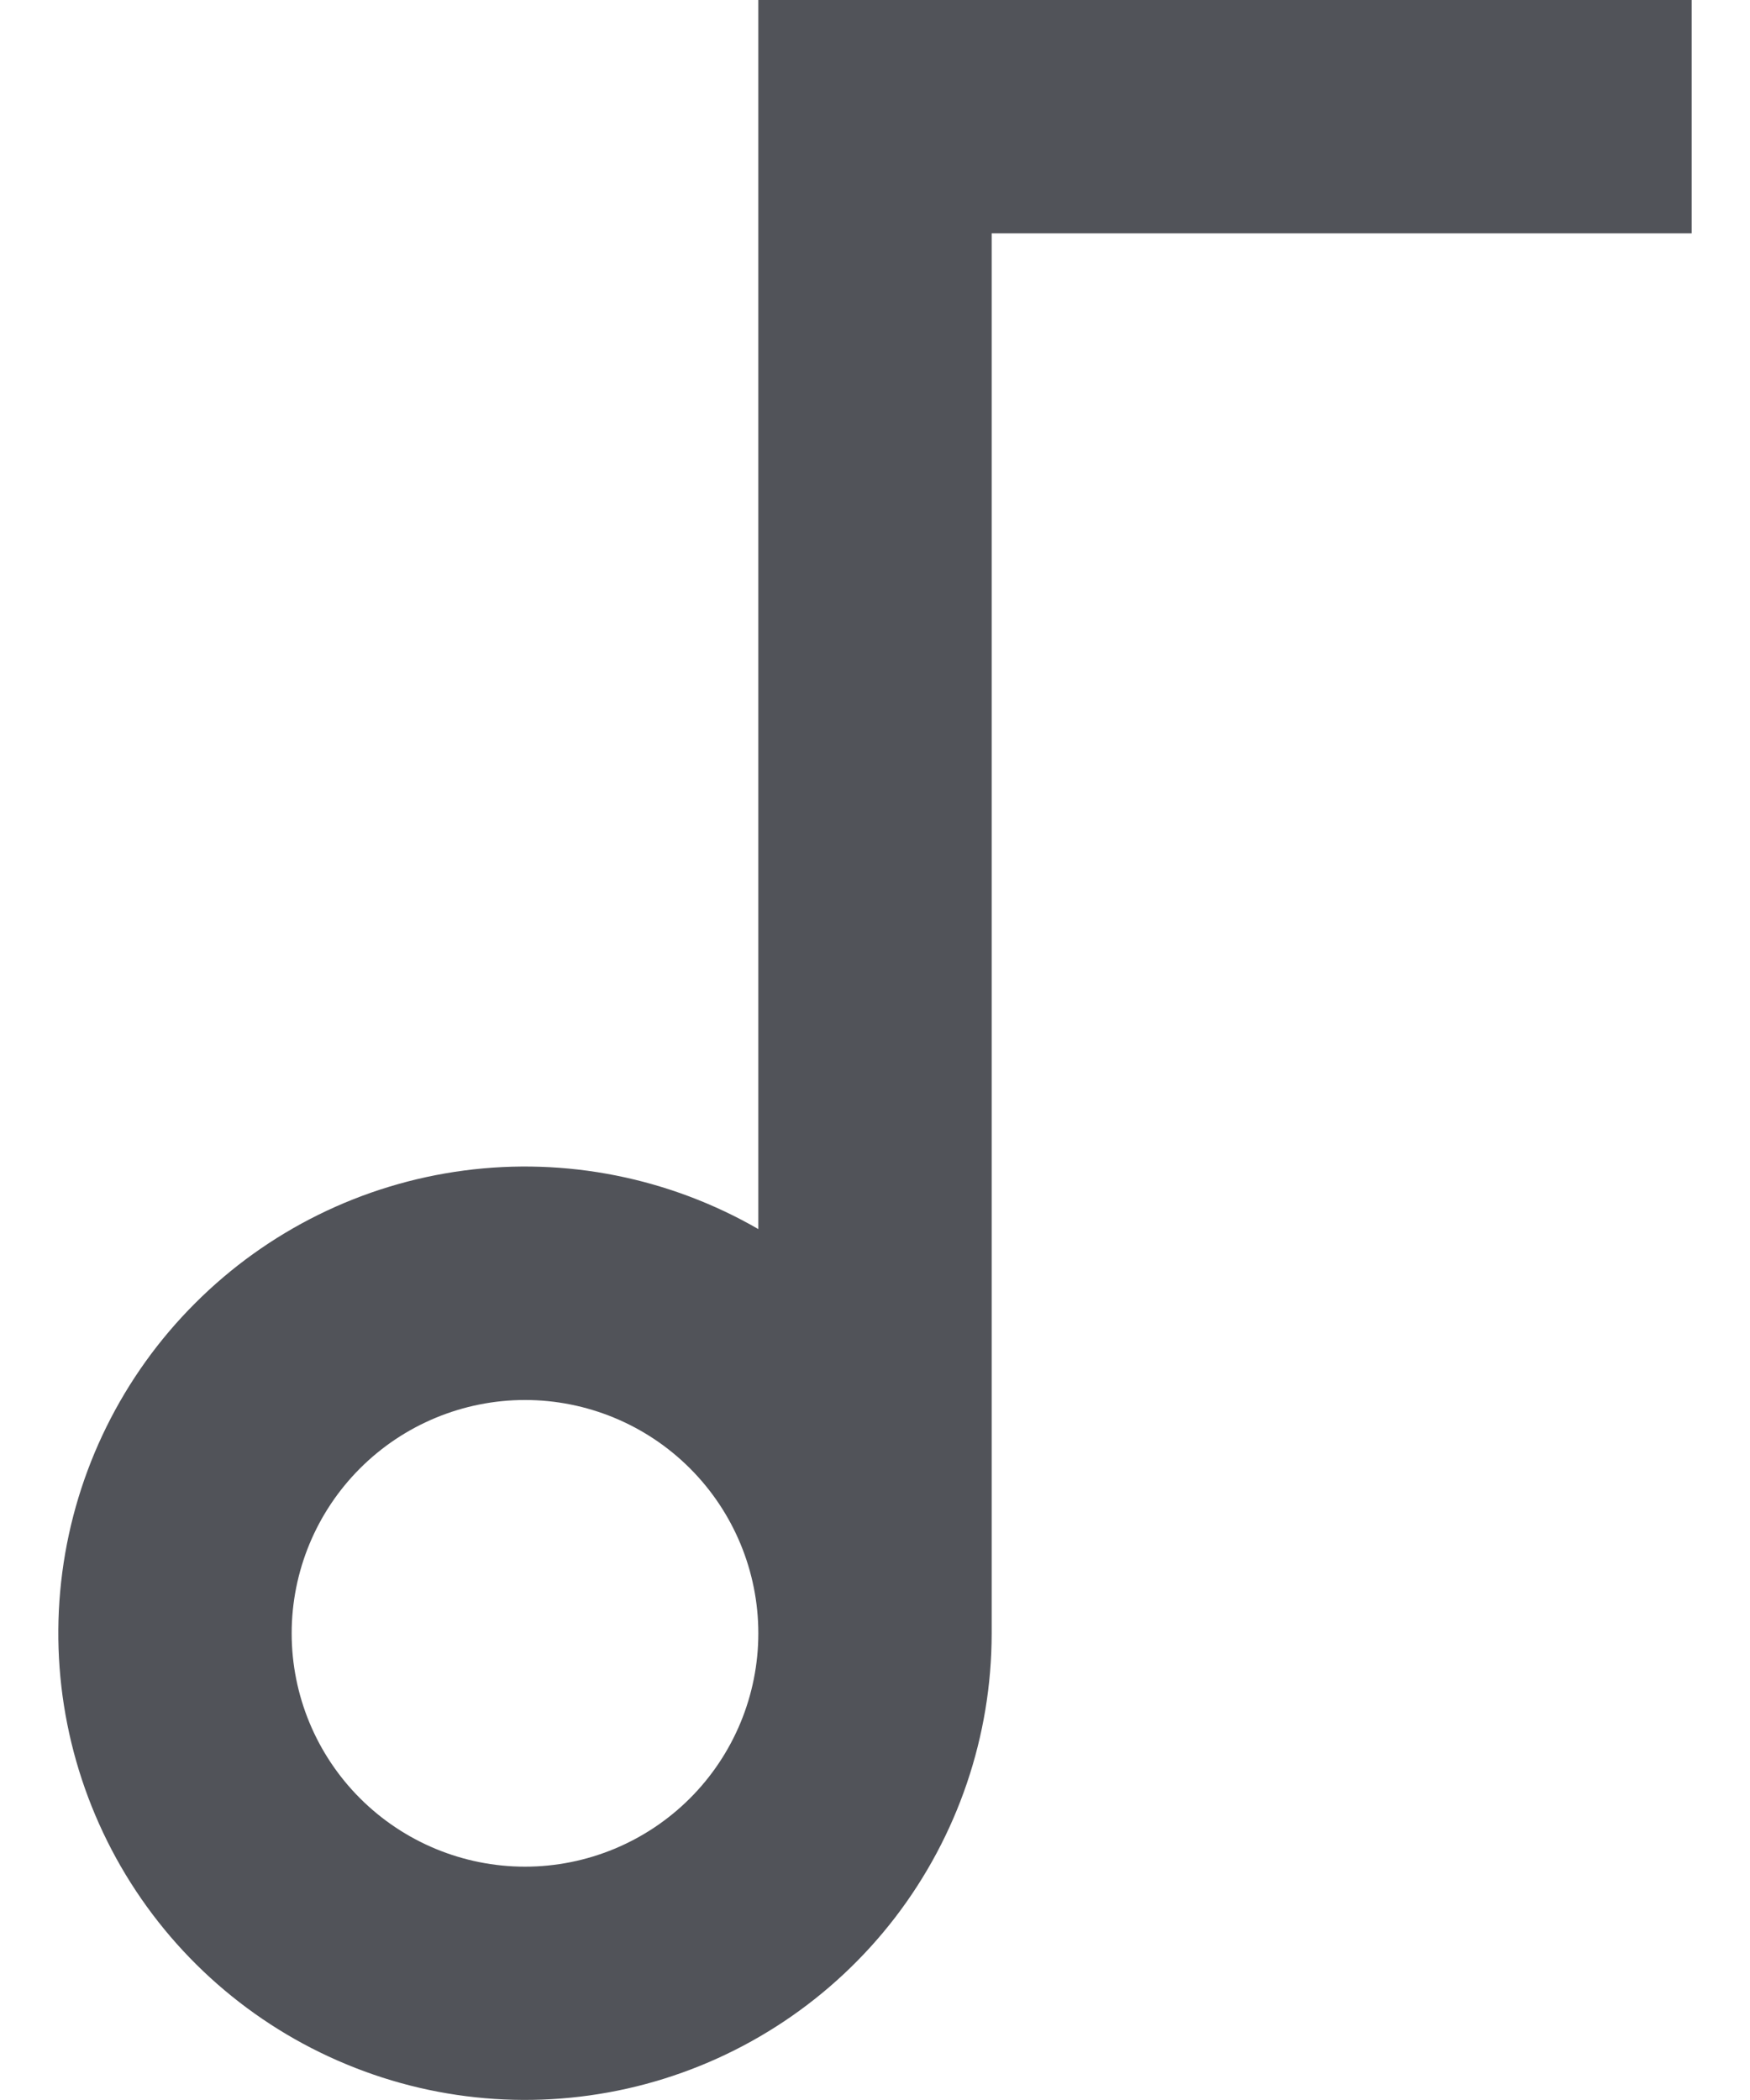 <svg width="15" height="18" viewBox="0 0 15 18" fill="none" xmlns="http://www.w3.org/2000/svg">
    <path d="M6.5 10.535V0H14.5V2H8.5V14C8.5 14.88 8.209 15.736 7.673 16.435C7.137 17.133 6.385 17.635 5.535 17.863C4.684 18.091 3.782 18.032 2.969 17.694C2.155 17.357 1.476 16.761 1.036 15.999C0.596 15.236 0.419 14.35 0.534 13.477C0.649 12.604 1.049 11.793 1.672 11.171C2.294 10.548 3.105 10.148 3.978 10.033C4.851 9.918 5.737 10.095 6.5 10.535ZM4.5 16C5.03 16 5.539 15.789 5.914 15.414C6.289 15.039 6.5 14.53 6.5 14C6.5 13.47 6.289 12.961 5.914 12.586C5.539 12.211 5.03 12 4.5 12C3.97 12 3.461 12.211 3.086 12.586C2.711 12.961 2.5 13.47 2.5 14C2.5 14.53 2.711 15.039 3.086 15.414C3.461 15.789 3.97 16 4.5 16Z" fill="#515359"/>
</svg>
